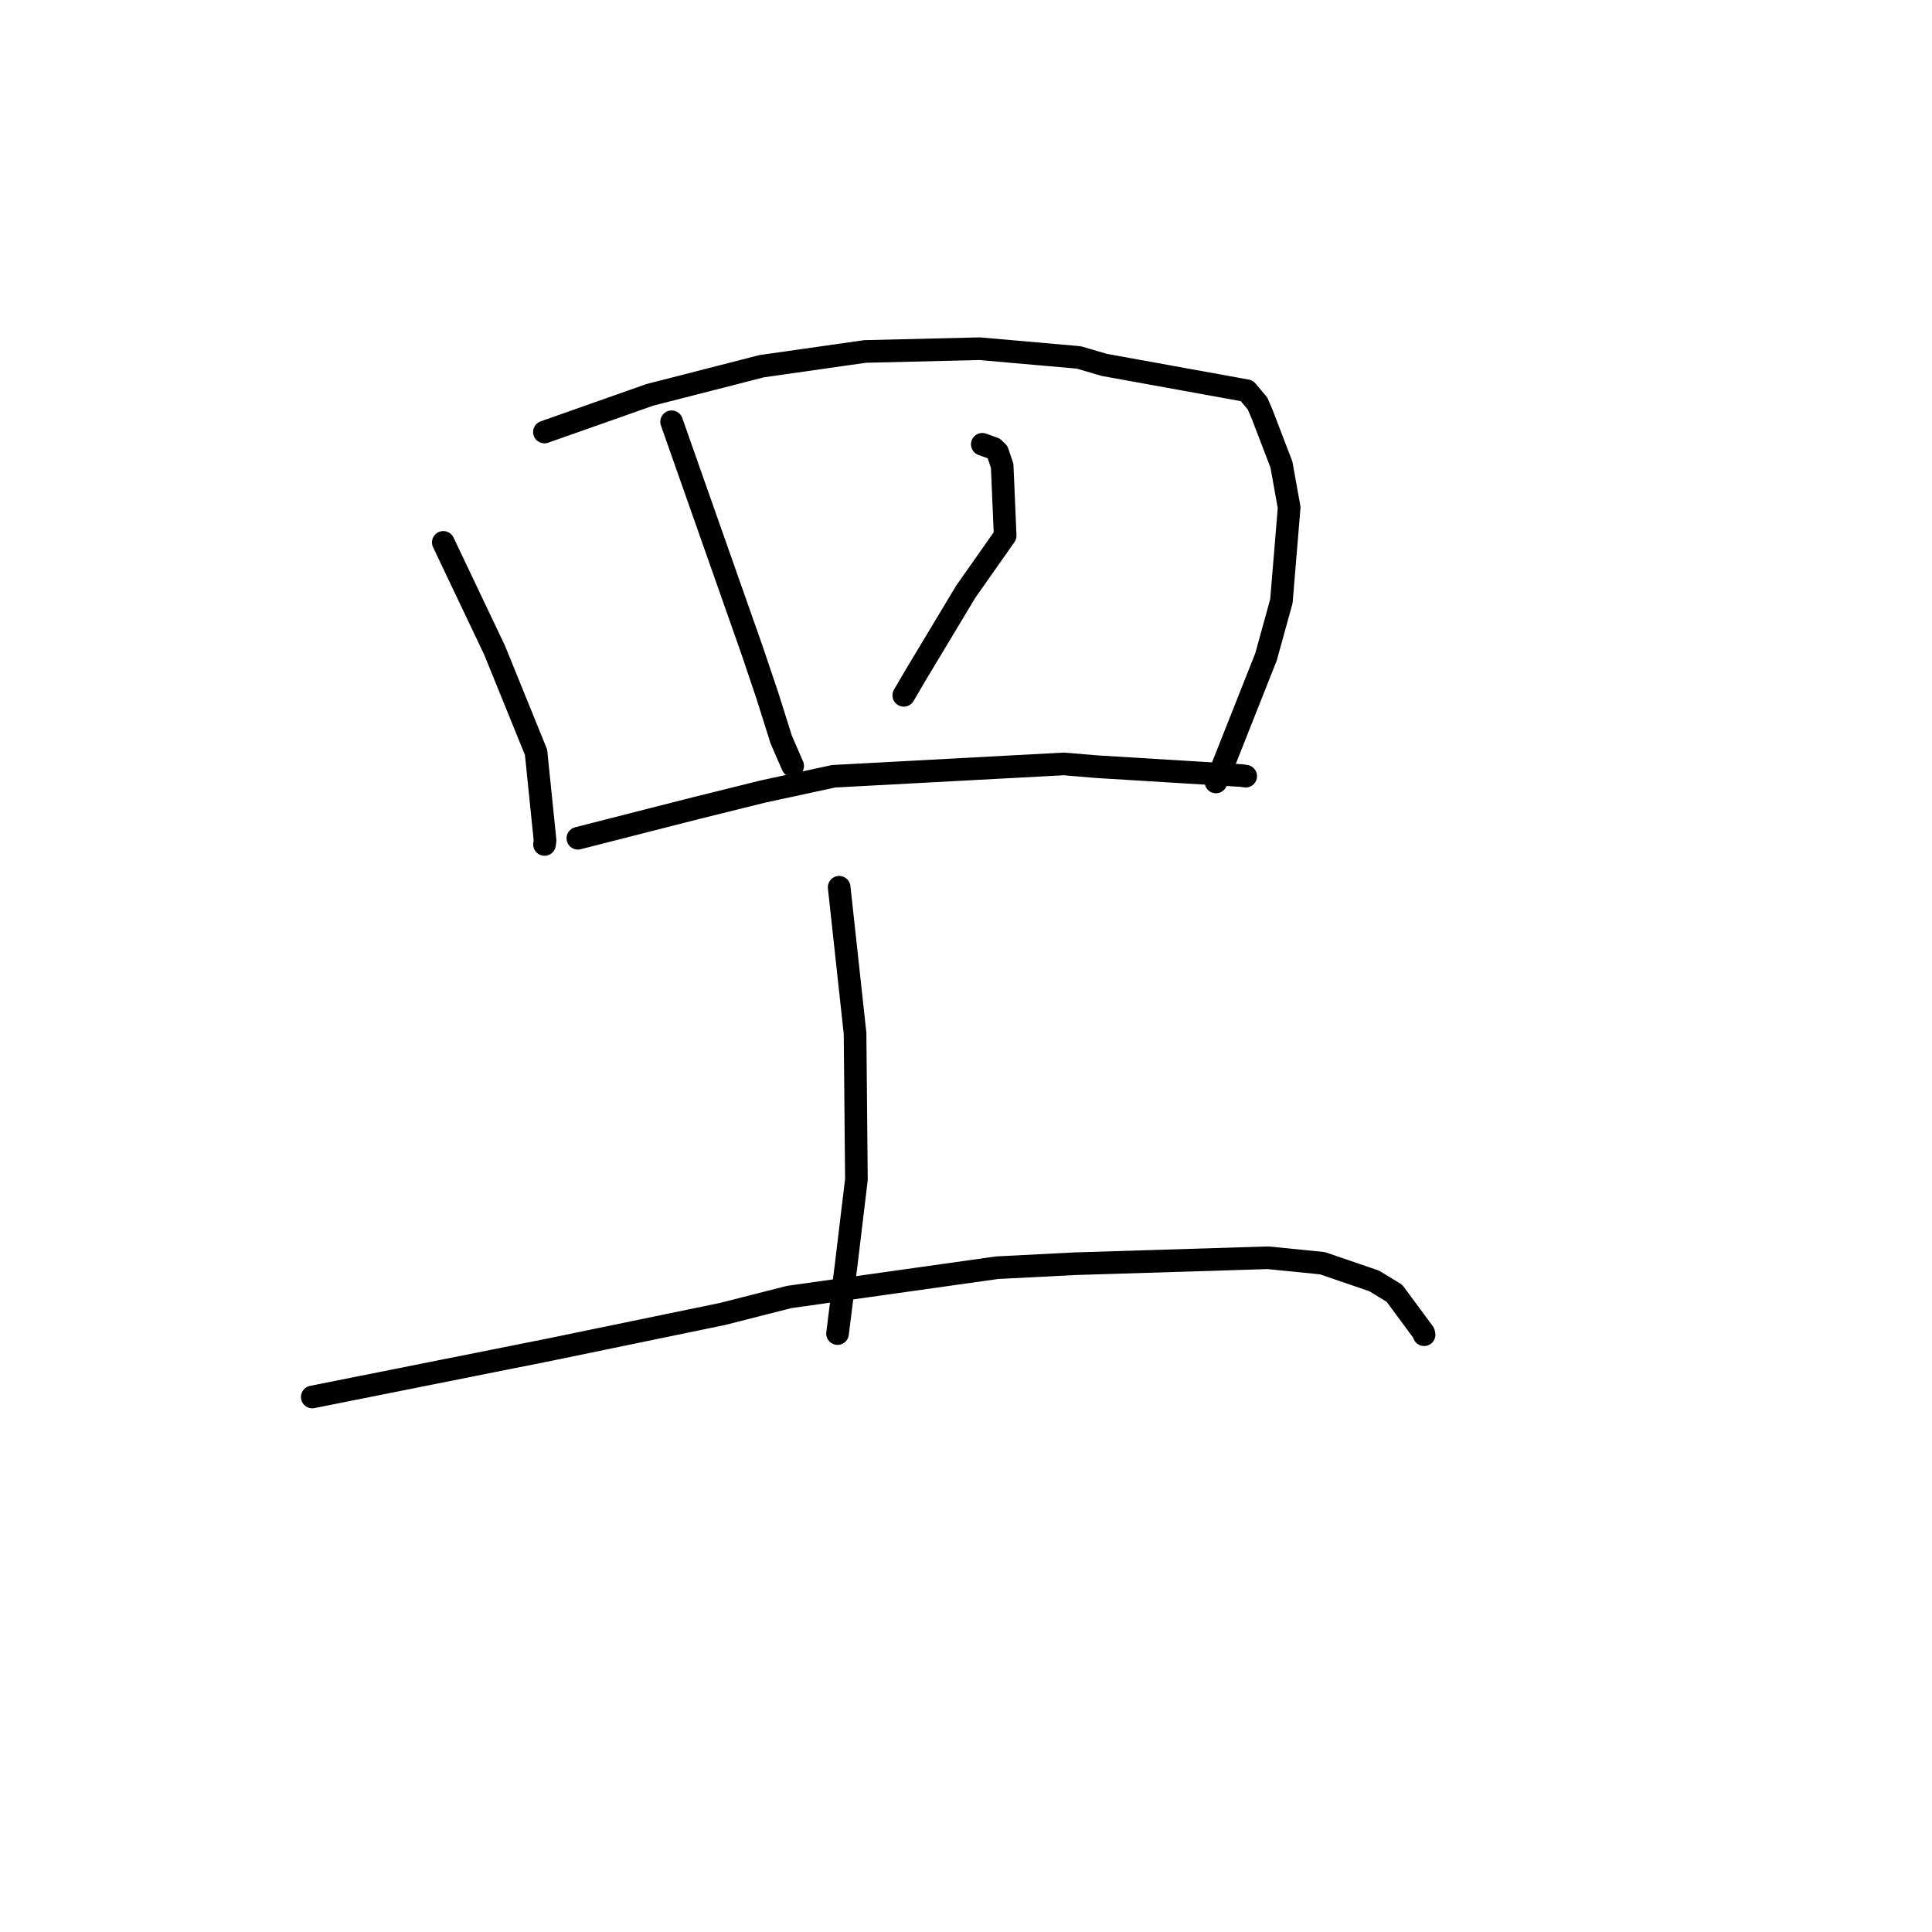 <?xml version="1.0" standalone="no"?>
    <svg width="256" height="256" xmlns="http://www.w3.org/2000/svg" version="1.1">
    <polyline stroke="black" stroke-width="3" stroke-linecap="round" fill="transparent" stroke-linejoin="round" points="58.739 71.867 62.135 79.006 65.531 86.144 71.028 99.673 72.224 111.375 72.151 111.895 " />
        <polyline stroke="black" stroke-width="3" stroke-linecap="round" fill="transparent" stroke-linejoin="round" points="72.139 57.244 79.121 54.783 86.103 52.321 100.937 48.522 114.621 46.571 129.804 46.205 142.949 47.362 146.312 48.348 165.209 51.774 166.508 53.325 166.638 53.48 167.282 54.999 169.793 61.543 170.82 67.248 169.792 79.658 167.759 87.025 161.453 102.942 161.119 103.611 " />
        <polyline stroke="black" stroke-width="3" stroke-linecap="round" fill="transparent" stroke-linejoin="round" points="88.993 55.888 94.288 70.926 99.583 85.964 101.688 92.197 103.516 98.001 104.916 101.224 105.034 101.482 " />
        <polyline stroke="black" stroke-width="3" stroke-linecap="round" fill="transparent" stroke-linejoin="round" points="130.16 58.872 130.916 59.144 131.672 59.415 132.178 59.906 132.793 61.719 133.19 70.977 127.959 78.416 121.255 89.571 119.755 92.137 " />
        <polyline stroke="black" stroke-width="3" stroke-linecap="round" fill="transparent" stroke-linejoin="round" points="76.57 111.074 84.497 109.052 92.425 107.03 101.154 104.868 110.458 102.859 140.952 101.223 145.32 101.589 164.525 102.766 165.009 102.839 165.057 102.846 165.061 102.847 " />
        <polyline stroke="black" stroke-width="3" stroke-linecap="round" fill="transparent" stroke-linejoin="round" points="111.194 117.567 112.247 127.249 113.3 136.932 113.48 156.278 112.139 167.452 111.083 175.864 110.978 176.705 " />
        <polyline stroke="black" stroke-width="3" stroke-linecap="round" fill="transparent" stroke-linejoin="round" points="41.377 185.107 57.114 181.969 72.851 178.831 95.727 174.109 104.556 171.861 132.12 167.978 142.412 167.451 167.989 166.66 175.226 167.382 182.083 169.727 184.769 171.369 188.639 176.601 188.701 176.855 " />
        </svg>